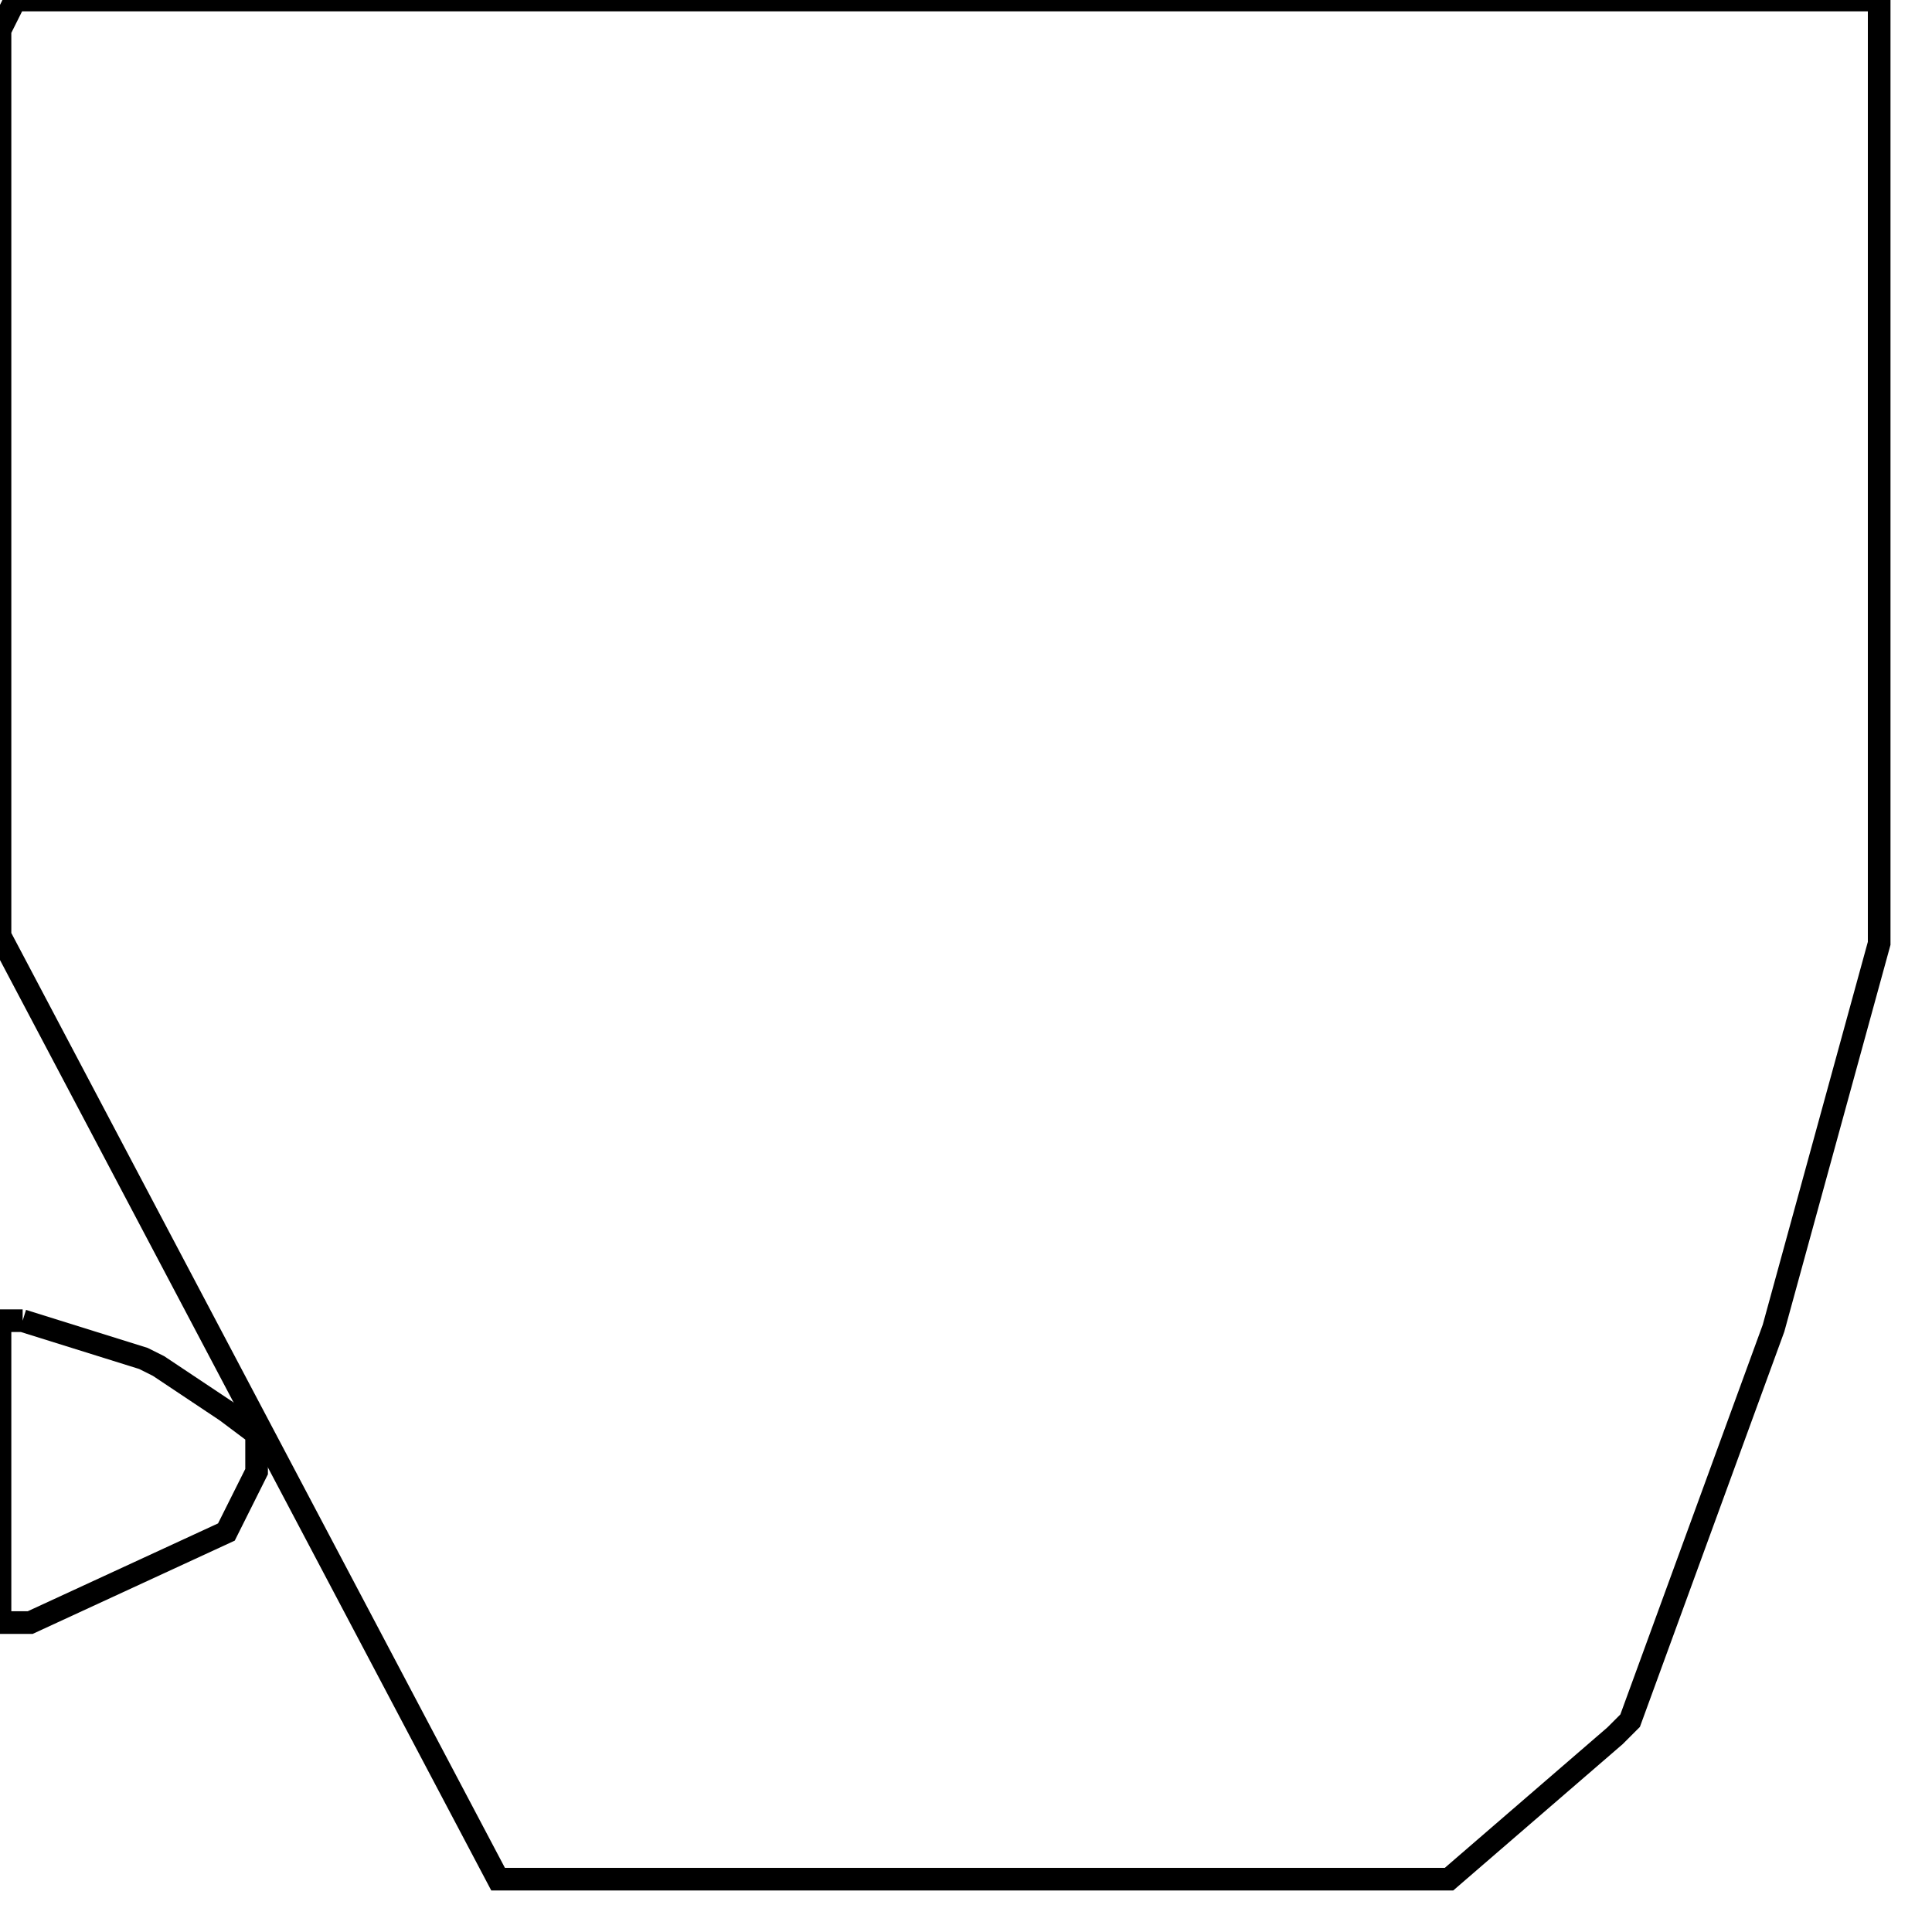 <svg width="256" height="256" xmlns="http://www.w3.org/2000/svg" fill-opacity="0" stroke="black" stroke-width="3" ><path d="M249 0 249 125 235 176 216 228 214 230 192 249 66 249 0 124 0 4 2 0 249 0 "/><path d="M3 175 19 180 21 181 30 187 34 190 34 195 30 203 4 215 0 215 0 175 3 175 "/></svg>